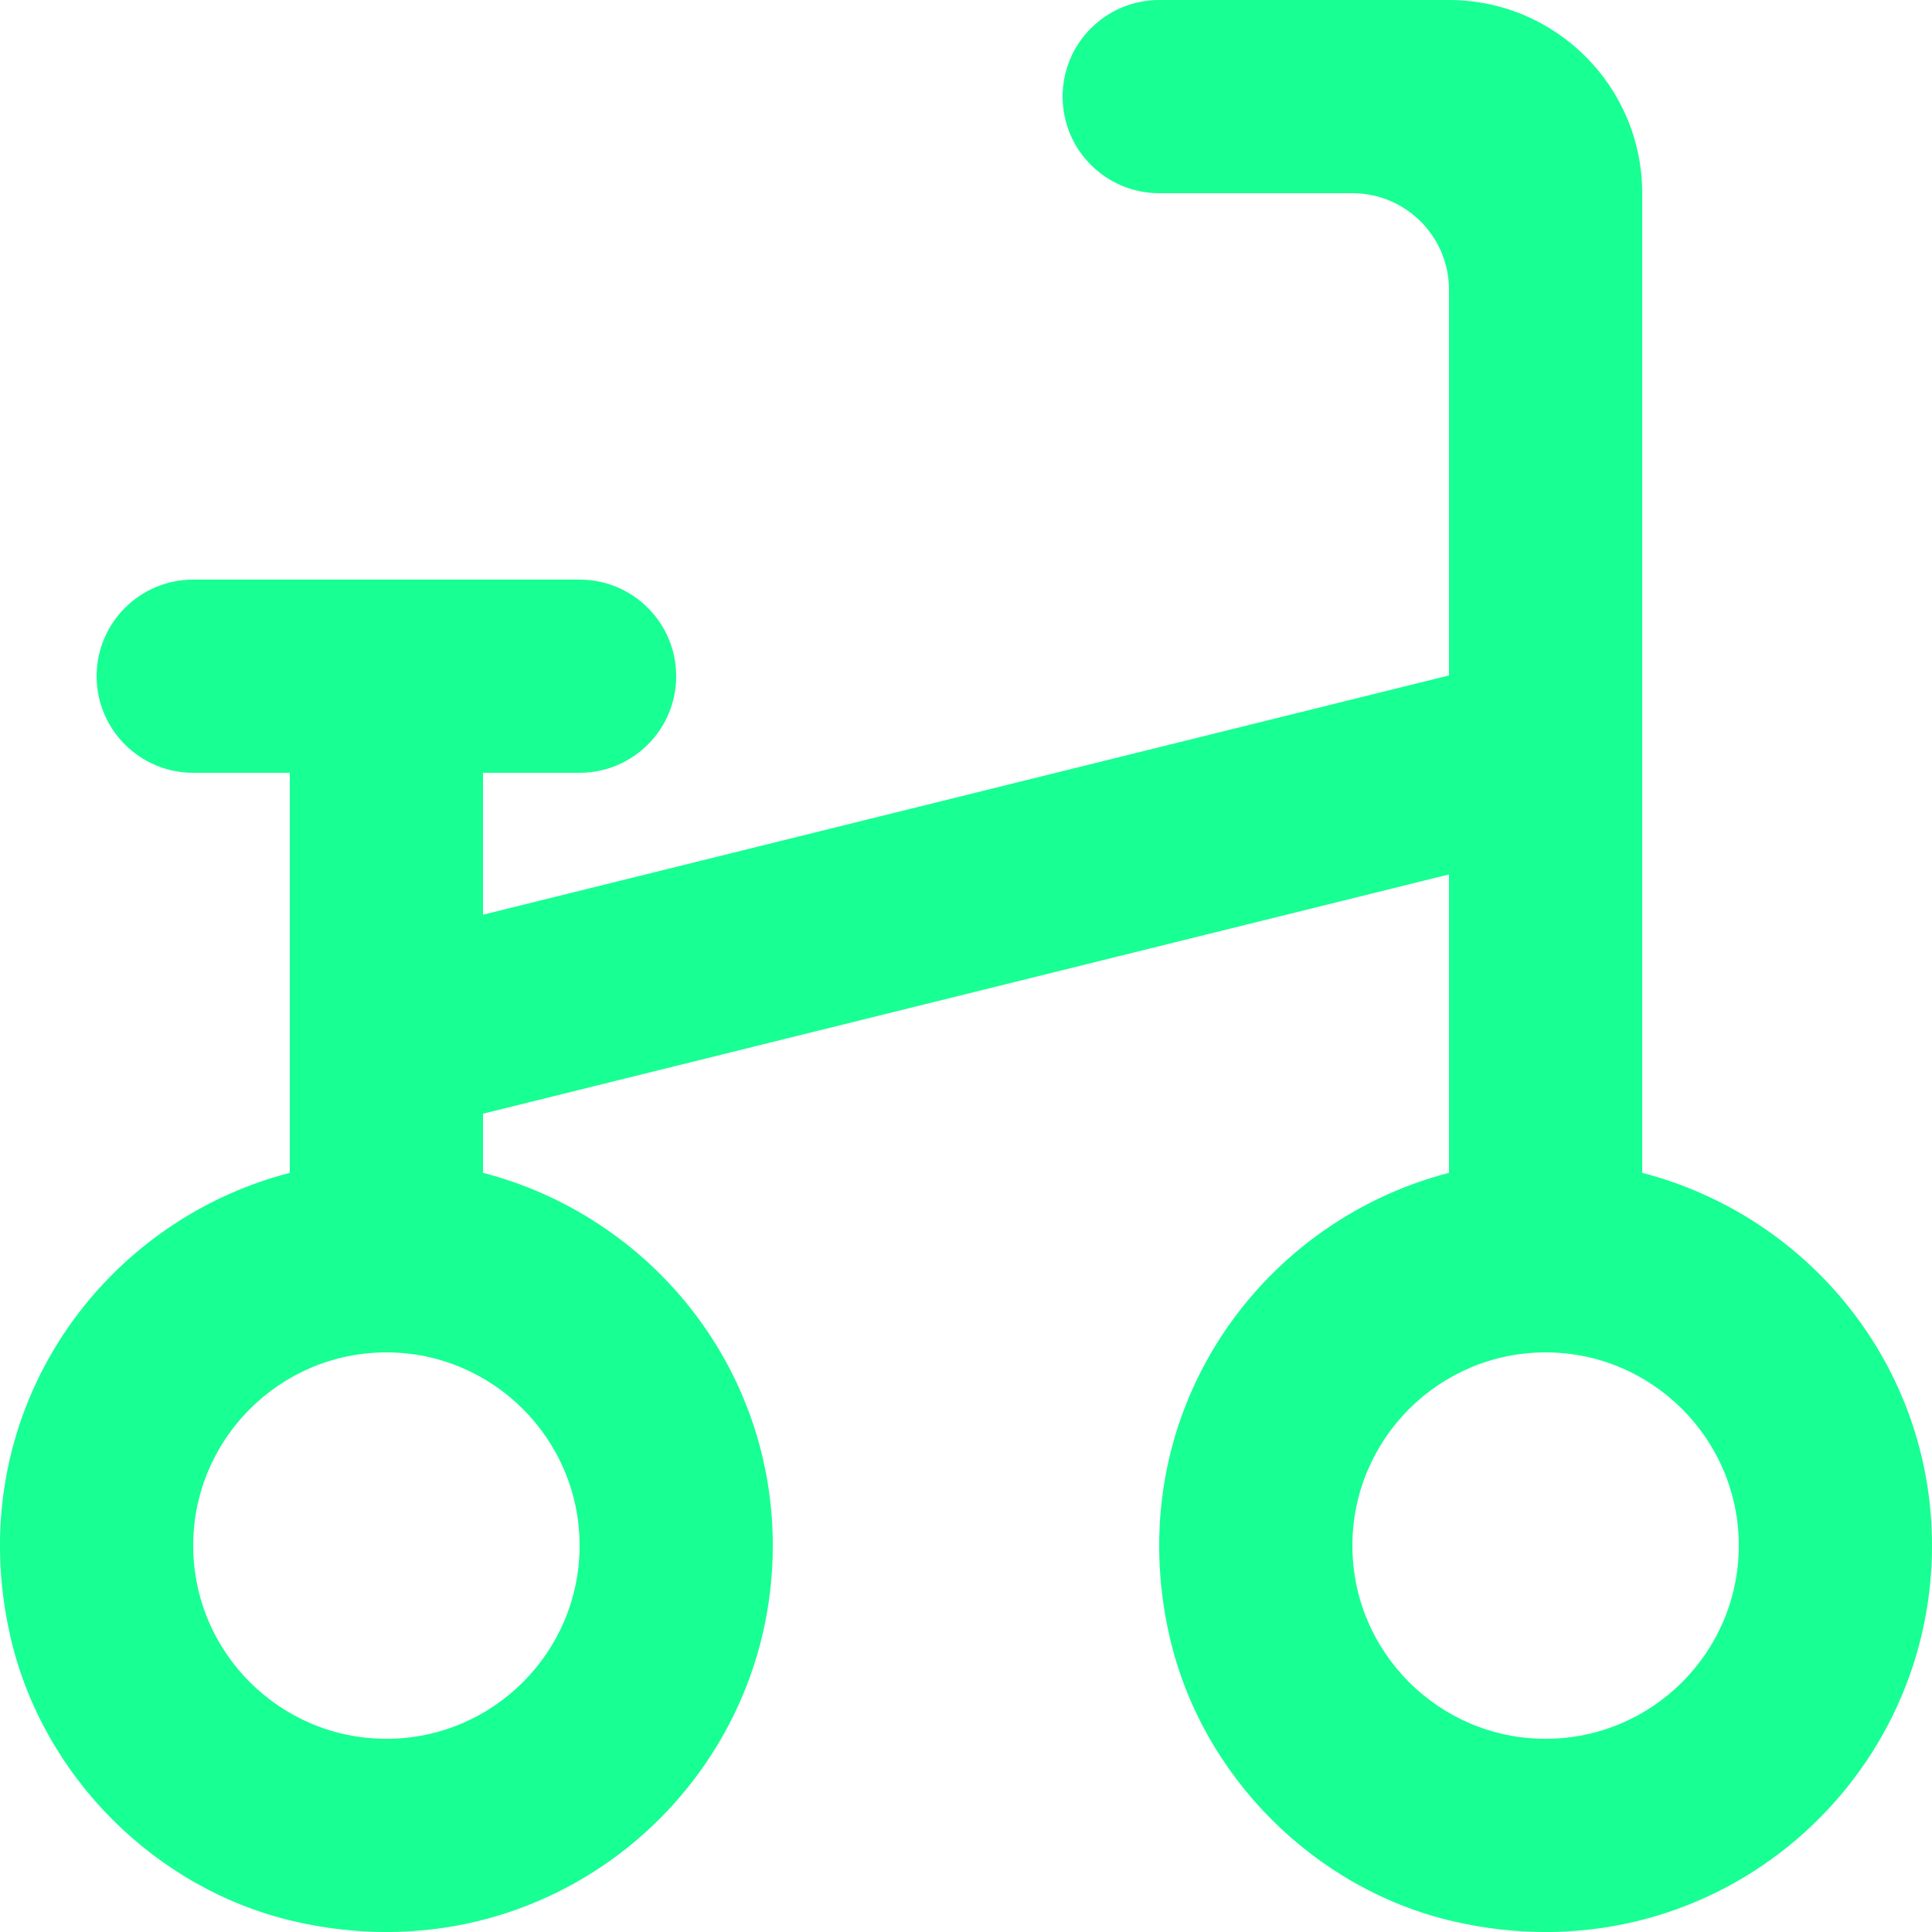 <?xml version="1.0" encoding="UTF-8" standalone="no"?>
<svg width="20px" height="20px" viewBox="0 0 20 20" version="1.1" xmlns="http://www.w3.org/2000/svg" xmlns:xlink="http://www.w3.org/1999/xlink">
    <!-- Generator: Sketch 3.8.1 (29687) - http://www.bohemiancoding.com/sketch -->
    <title>round [#601]</title>
    <desc>Created with Sketch.</desc>
    <defs></defs>
    <g id="Page-1" stroke="none" stroke-width="1" fill="none" fill-rule="evenodd">
        <g id="Dribbble-Dark-Preview" transform="translate(-340, -5519)" fill="#18FF94">
            <g id="icons" transform="translate(56, 160)">
                <path d="M300,5377 C298.897,5377 298,5376.103 298,5375 C298,5373.897 298.897,5373 300,5373 C301.103,5373 302,5373.897 302,5375 C302,5376.103 301.103,5377 300,5377 M290,5375 C290,5376.103 289.103,5377 288,5377 C286.897,5377 286,5376.103 286,5375 C286,5373.897 286.897,5373 288,5373 C289.103,5373 290,5373.897 290,5375 M301,5371.141 L301,5361 L301,5361 C301,5359.896 300.105,5359 299,5359 L296,5359 C295.448,5359 295,5359.448 295,5360 L295,5360 C295,5360.552 295.448,5361 296,5361 L298,5361 C298.552,5361 299,5361.448 299,5362 L299,5365.992 L289,5368.469 L289,5367 L290,5367 C290.552,5367 291,5366.552 291,5366 L291,5366 C291,5365.448 290.552,5365 290,5365 L286,5365 C285.448,5365 285,5365.448 285,5366 L285,5366 C285,5366.552 285.448,5367 286,5367 L287,5367 L287,5371.141 C284.992,5371.662 283.588,5373.684 284.109,5375.949 C284.441,5377.388 285.608,5378.558 287.046,5378.89 C289.67,5379.496 292,5377.52 292,5375 C292,5373.138 290.722,5371.587 289,5371.141 L289,5370.529 L299,5368.052 L299,5371.141 C296.992,5371.662 295.588,5373.684 296.109,5375.949 C296.441,5377.388 297.608,5378.558 299.046,5378.89 C301.67,5379.496 304,5377.52 304,5375 C304,5373.138 302.722,5371.587 301,5371.141" id="round-[#601]"></path>
            </g>
        </g>
    </g>
</svg>